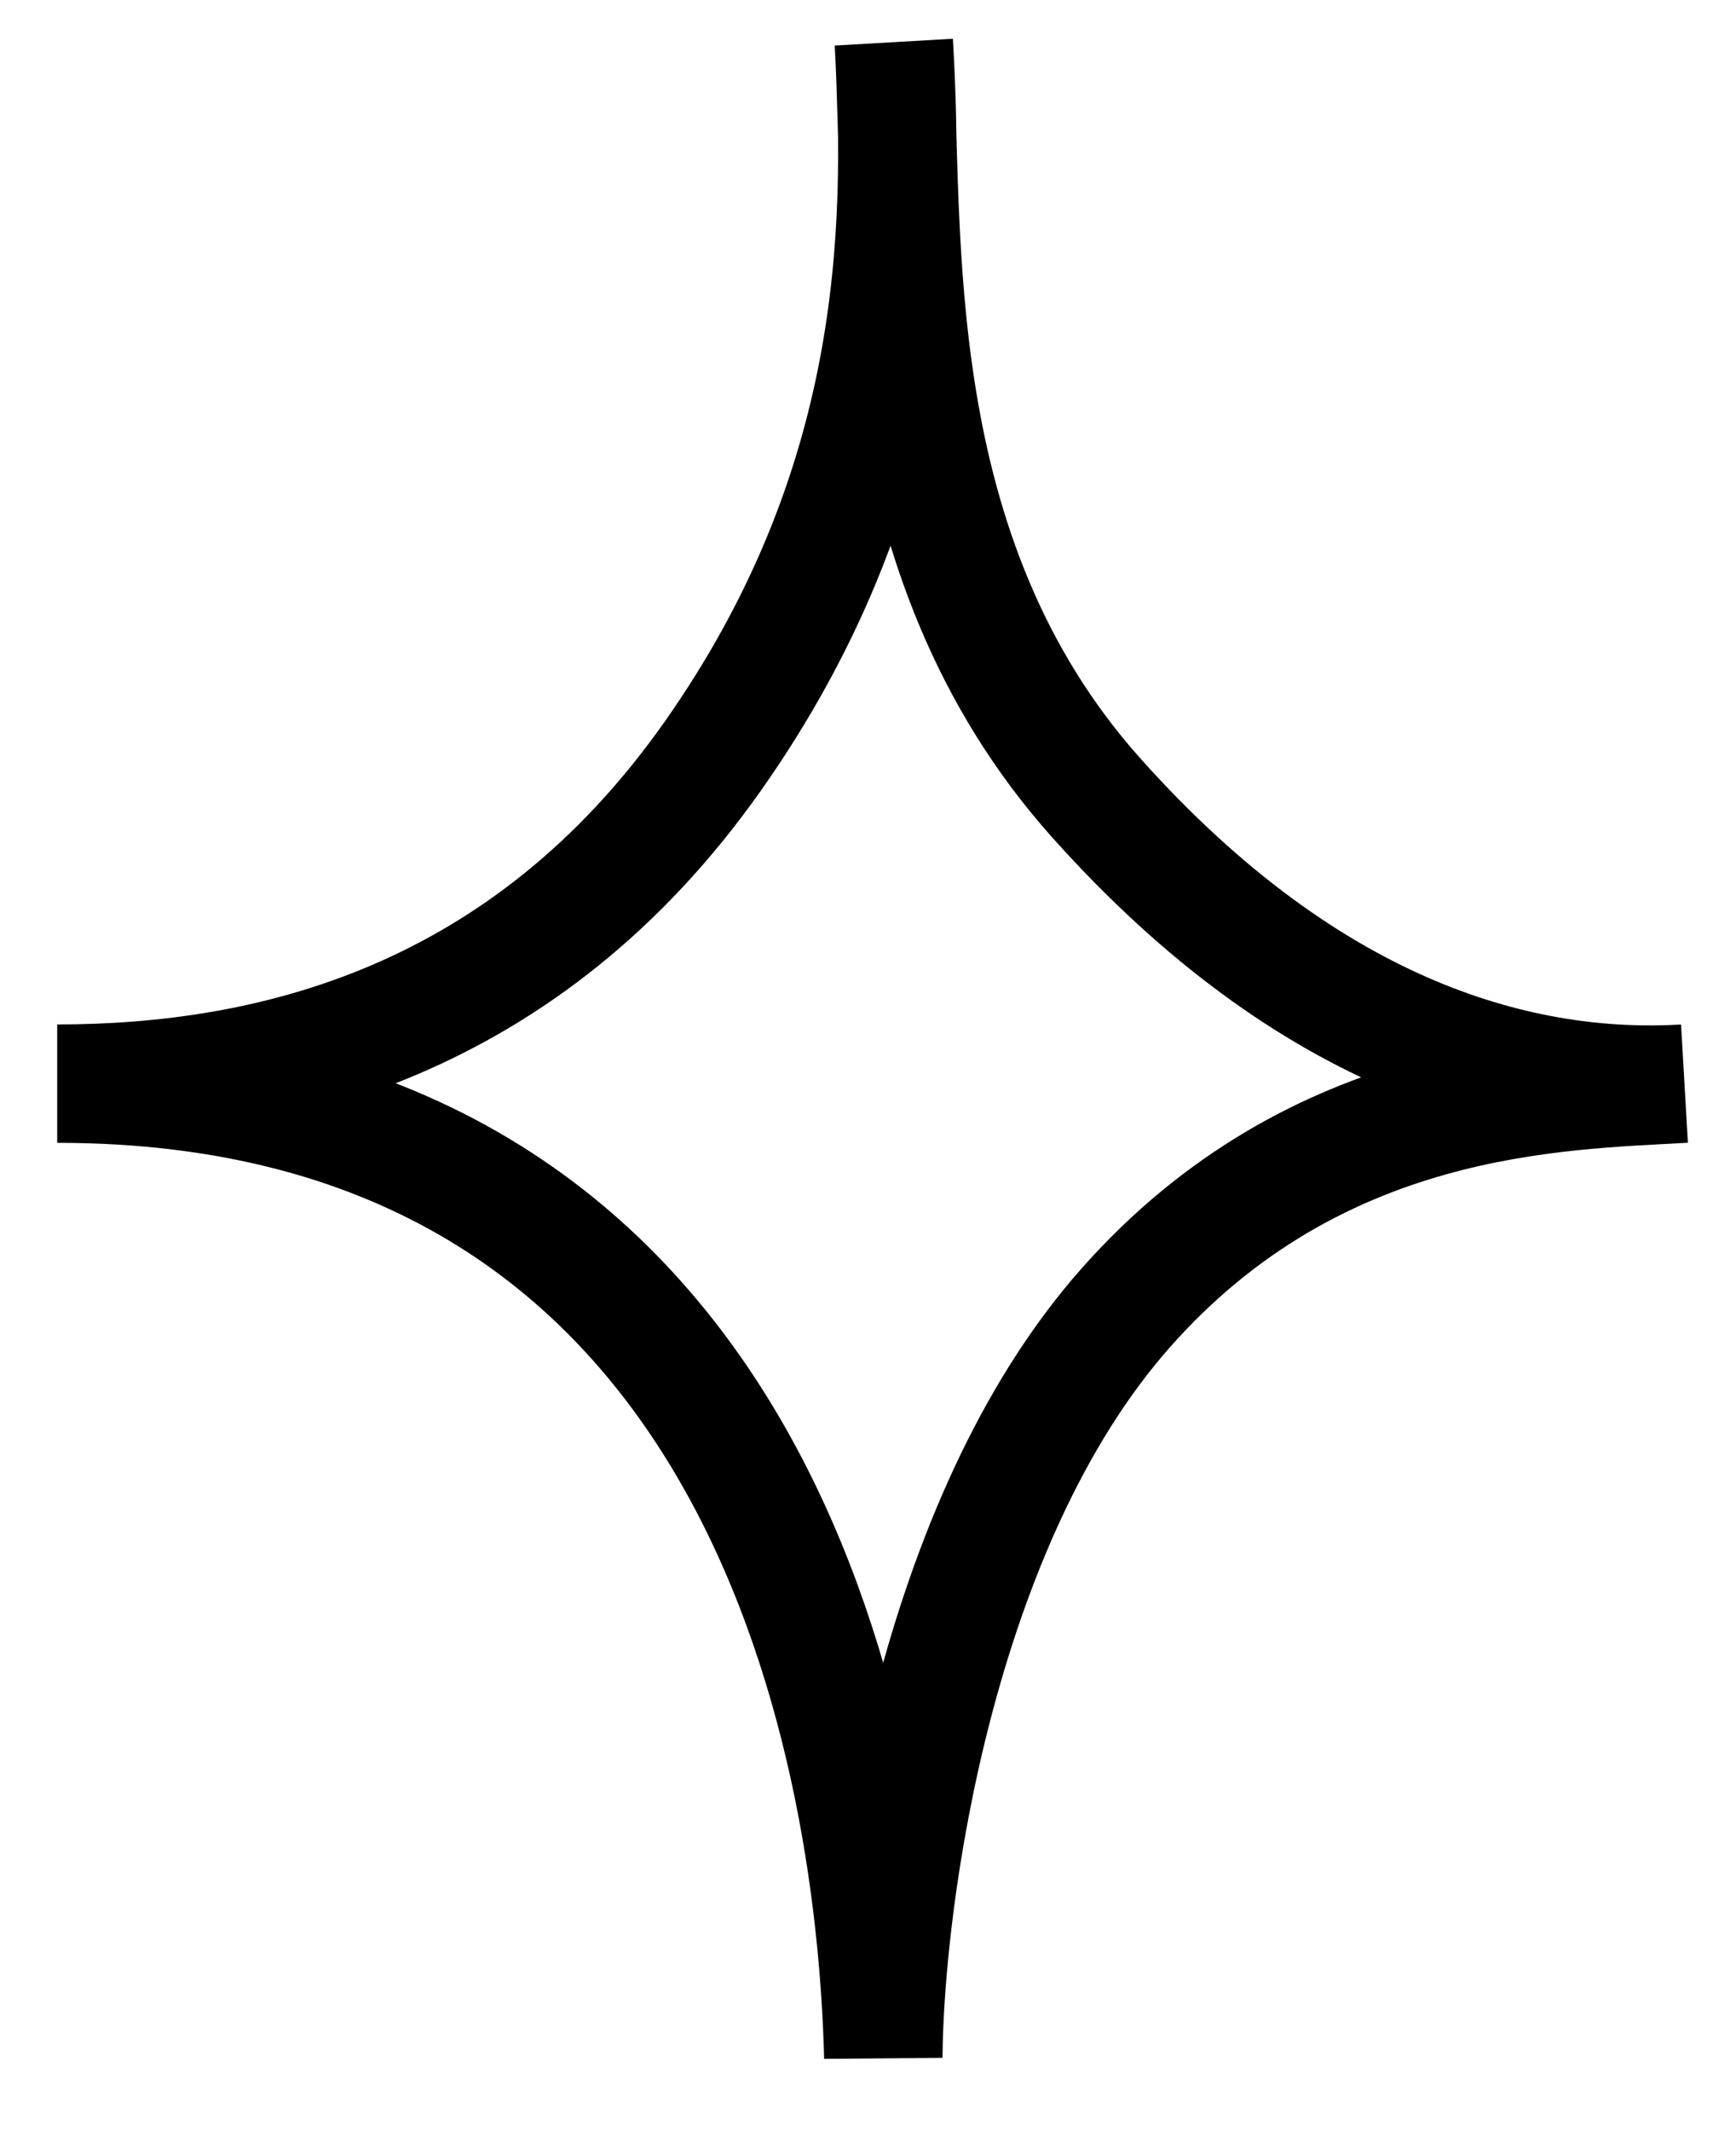 <svg width="22" height="27" viewBox="0 0 22 27" fill="none" xmlns="http://www.w3.org/2000/svg">
<path d="M0.725 13.729C3.42 13.729 6.652 12.958 9.033 9.58C11.413 6.201 11.467 2.957 11.327 0.534C11.467 2.957 11.139 7.027 13.893 10.109C16.647 13.191 19.341 13.845 21.347 13.729C19.743 13.822 16.685 13.837 14.267 16.569C11.849 19.302 11.211 24.038 11.194 26.065C11.086 21.885 9.545 13.729 0.725 13.729Z" stroke="black" stroke-width="1.5"/>
</svg>
